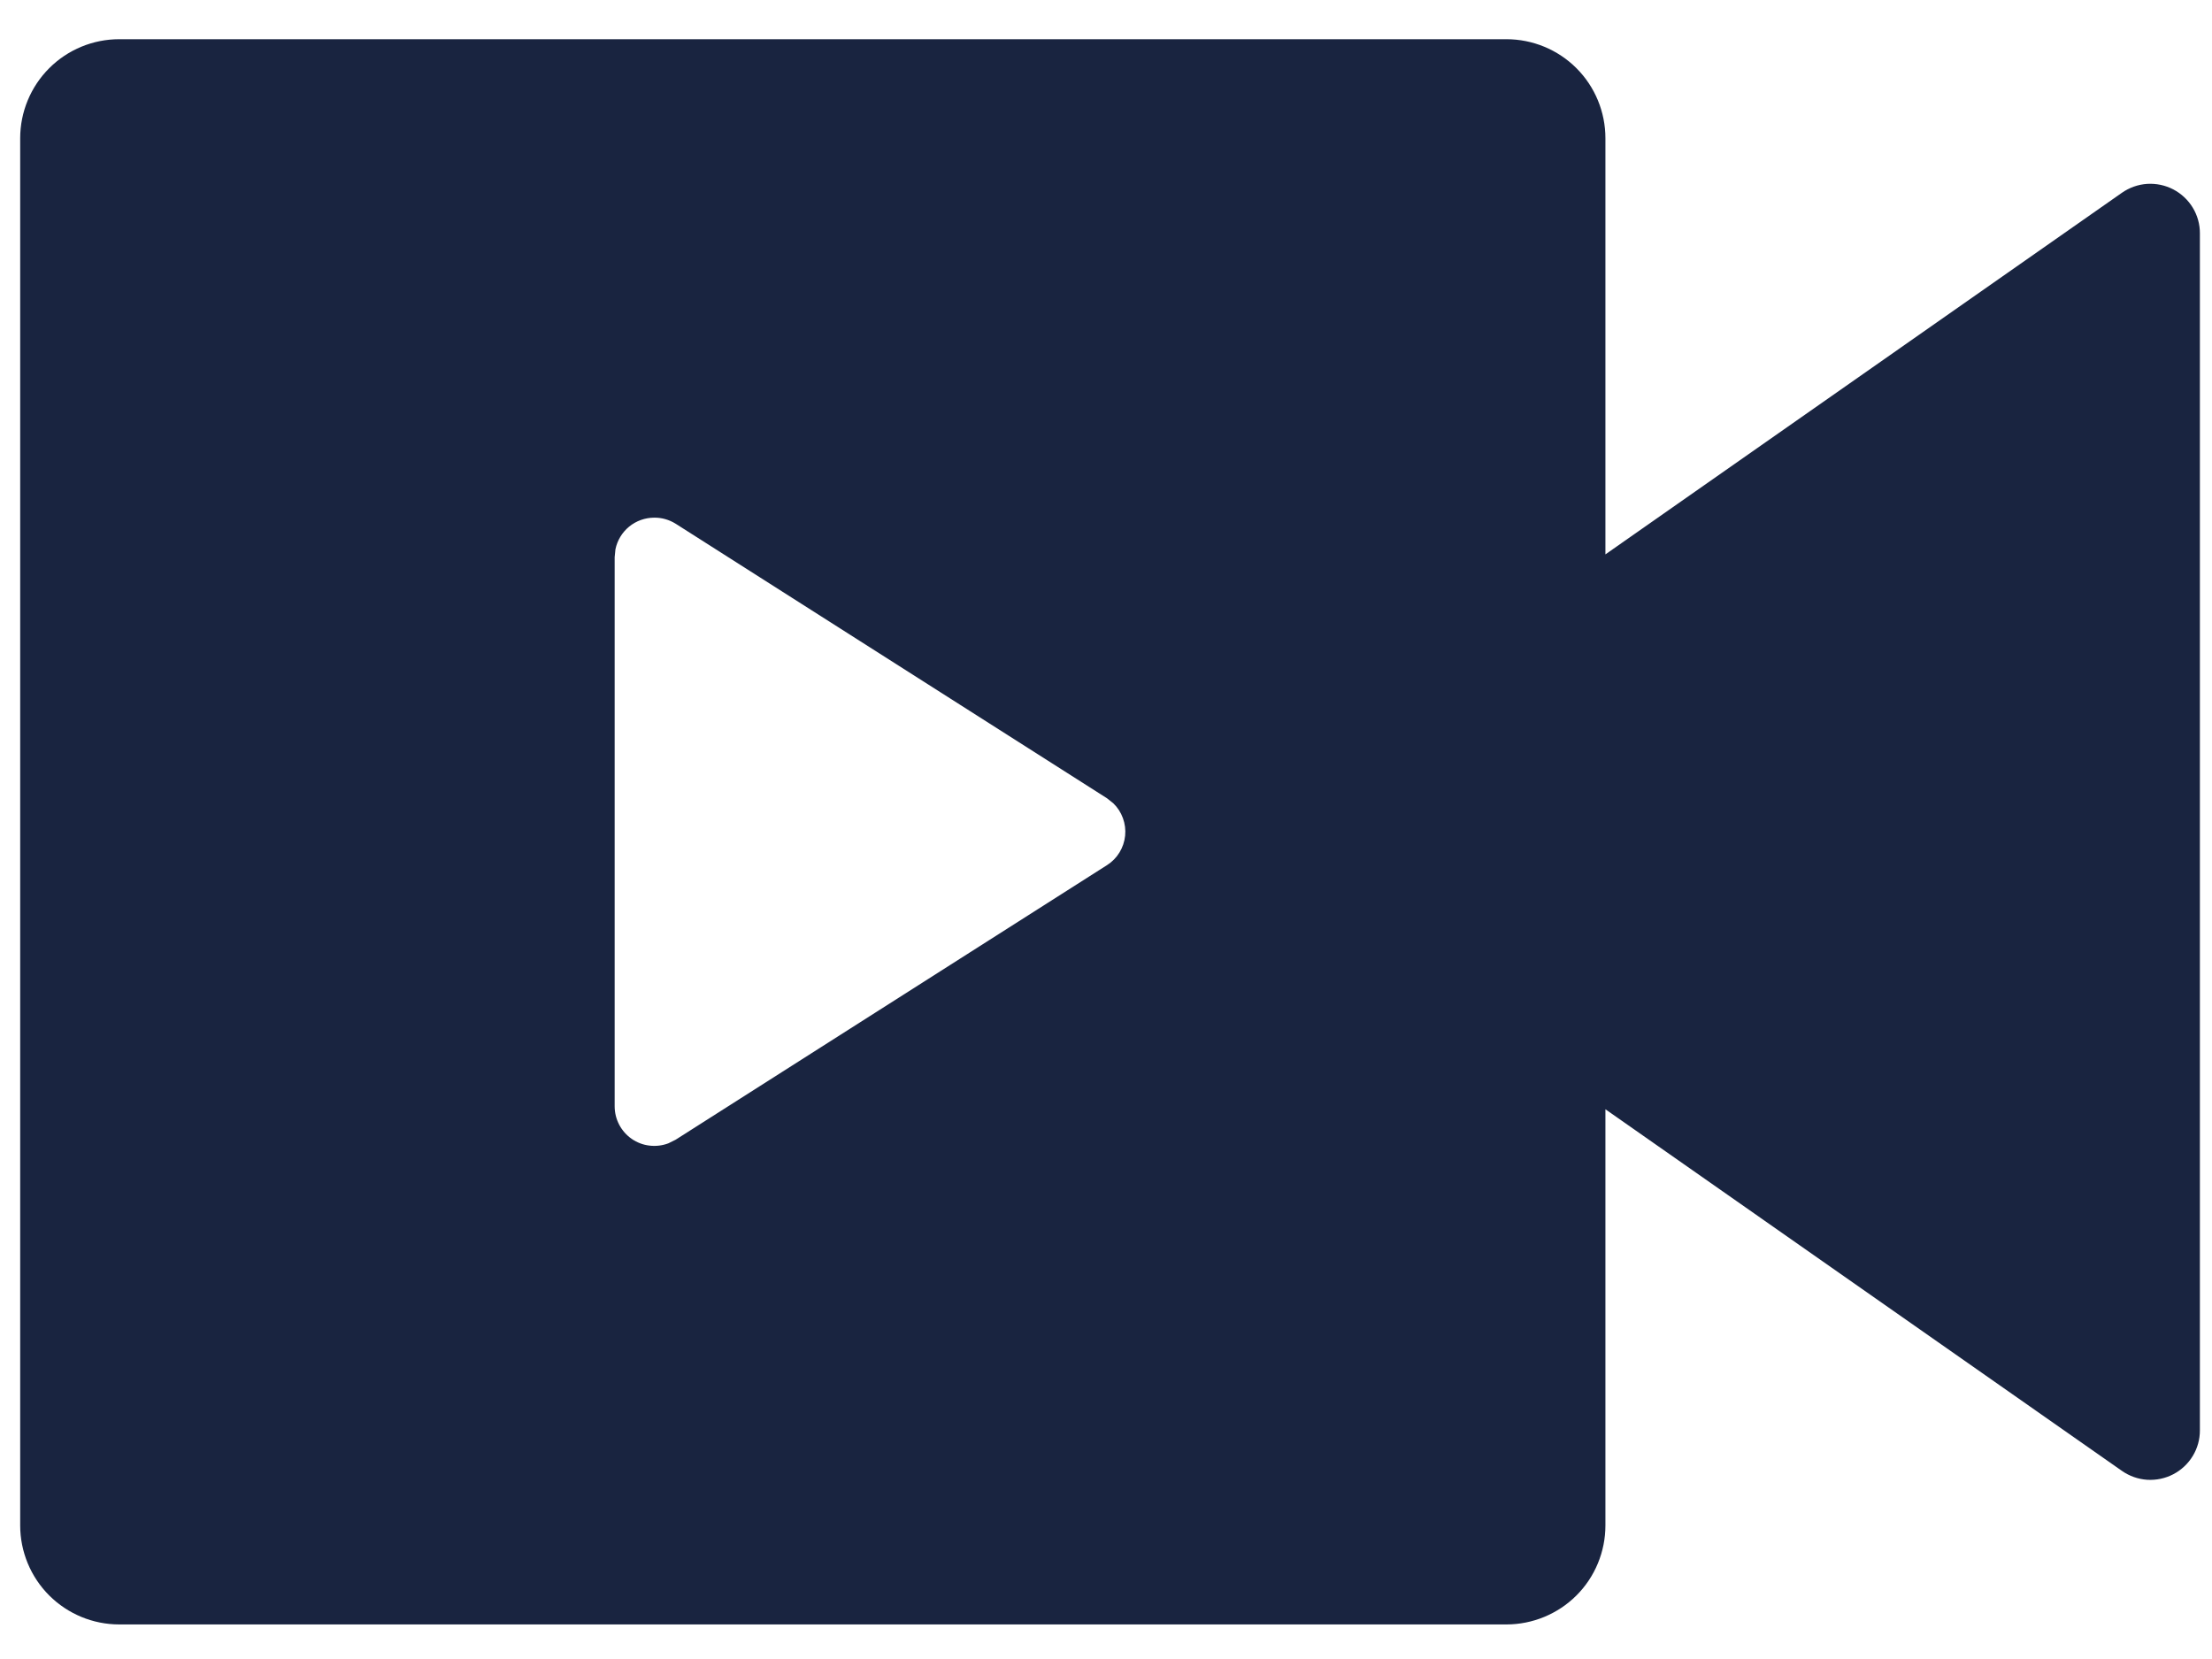 <svg width="40" height="30" viewBox="0 0 40 30" fill="none" xmlns="http://www.w3.org/2000/svg">
<path d="M27.24 0.709C27.715 0.709 28.171 0.897 28.507 1.233C28.843 1.569 29.031 2.025 29.031 2.5V10.025L38.371 3.486C38.506 3.392 38.663 3.336 38.827 3.325C38.991 3.315 39.154 3.349 39.3 3.425C39.445 3.501 39.567 3.615 39.652 3.755C39.737 3.895 39.782 4.056 39.781 4.22V25.864C39.782 26.028 39.737 26.189 39.652 26.329C39.567 26.469 39.445 26.583 39.3 26.659C39.154 26.735 38.991 26.769 38.827 26.759C38.663 26.748 38.506 26.692 38.371 26.598L29.031 20.059V27.584C29.031 28.059 28.843 28.515 28.507 28.851C28.171 29.186 27.715 29.375 27.24 29.375H2.156C1.681 29.375 1.226 29.186 0.89 28.851C0.554 28.515 0.365 28.059 0.365 27.584V2.5C0.365 2.025 0.554 1.569 0.89 1.233C1.226 0.897 1.681 0.709 2.156 0.709H27.24ZM11.831 9.361C11.666 9.361 11.506 9.418 11.378 9.522C11.25 9.627 11.162 9.772 11.129 9.934L11.115 10.075V20.005C11.115 20.121 11.143 20.235 11.197 20.338C11.251 20.441 11.329 20.529 11.424 20.595C11.52 20.661 11.63 20.703 11.745 20.716C11.86 20.73 11.977 20.716 12.086 20.675L12.217 20.61L20.019 15.644C20.11 15.586 20.187 15.508 20.244 15.415C20.3 15.323 20.335 15.22 20.346 15.112C20.357 15.005 20.343 14.896 20.306 14.795C20.269 14.693 20.21 14.601 20.132 14.526L20.019 14.436L12.217 9.47C12.101 9.398 11.967 9.359 11.831 9.361Z" fill="#192440"/>
</svg>
